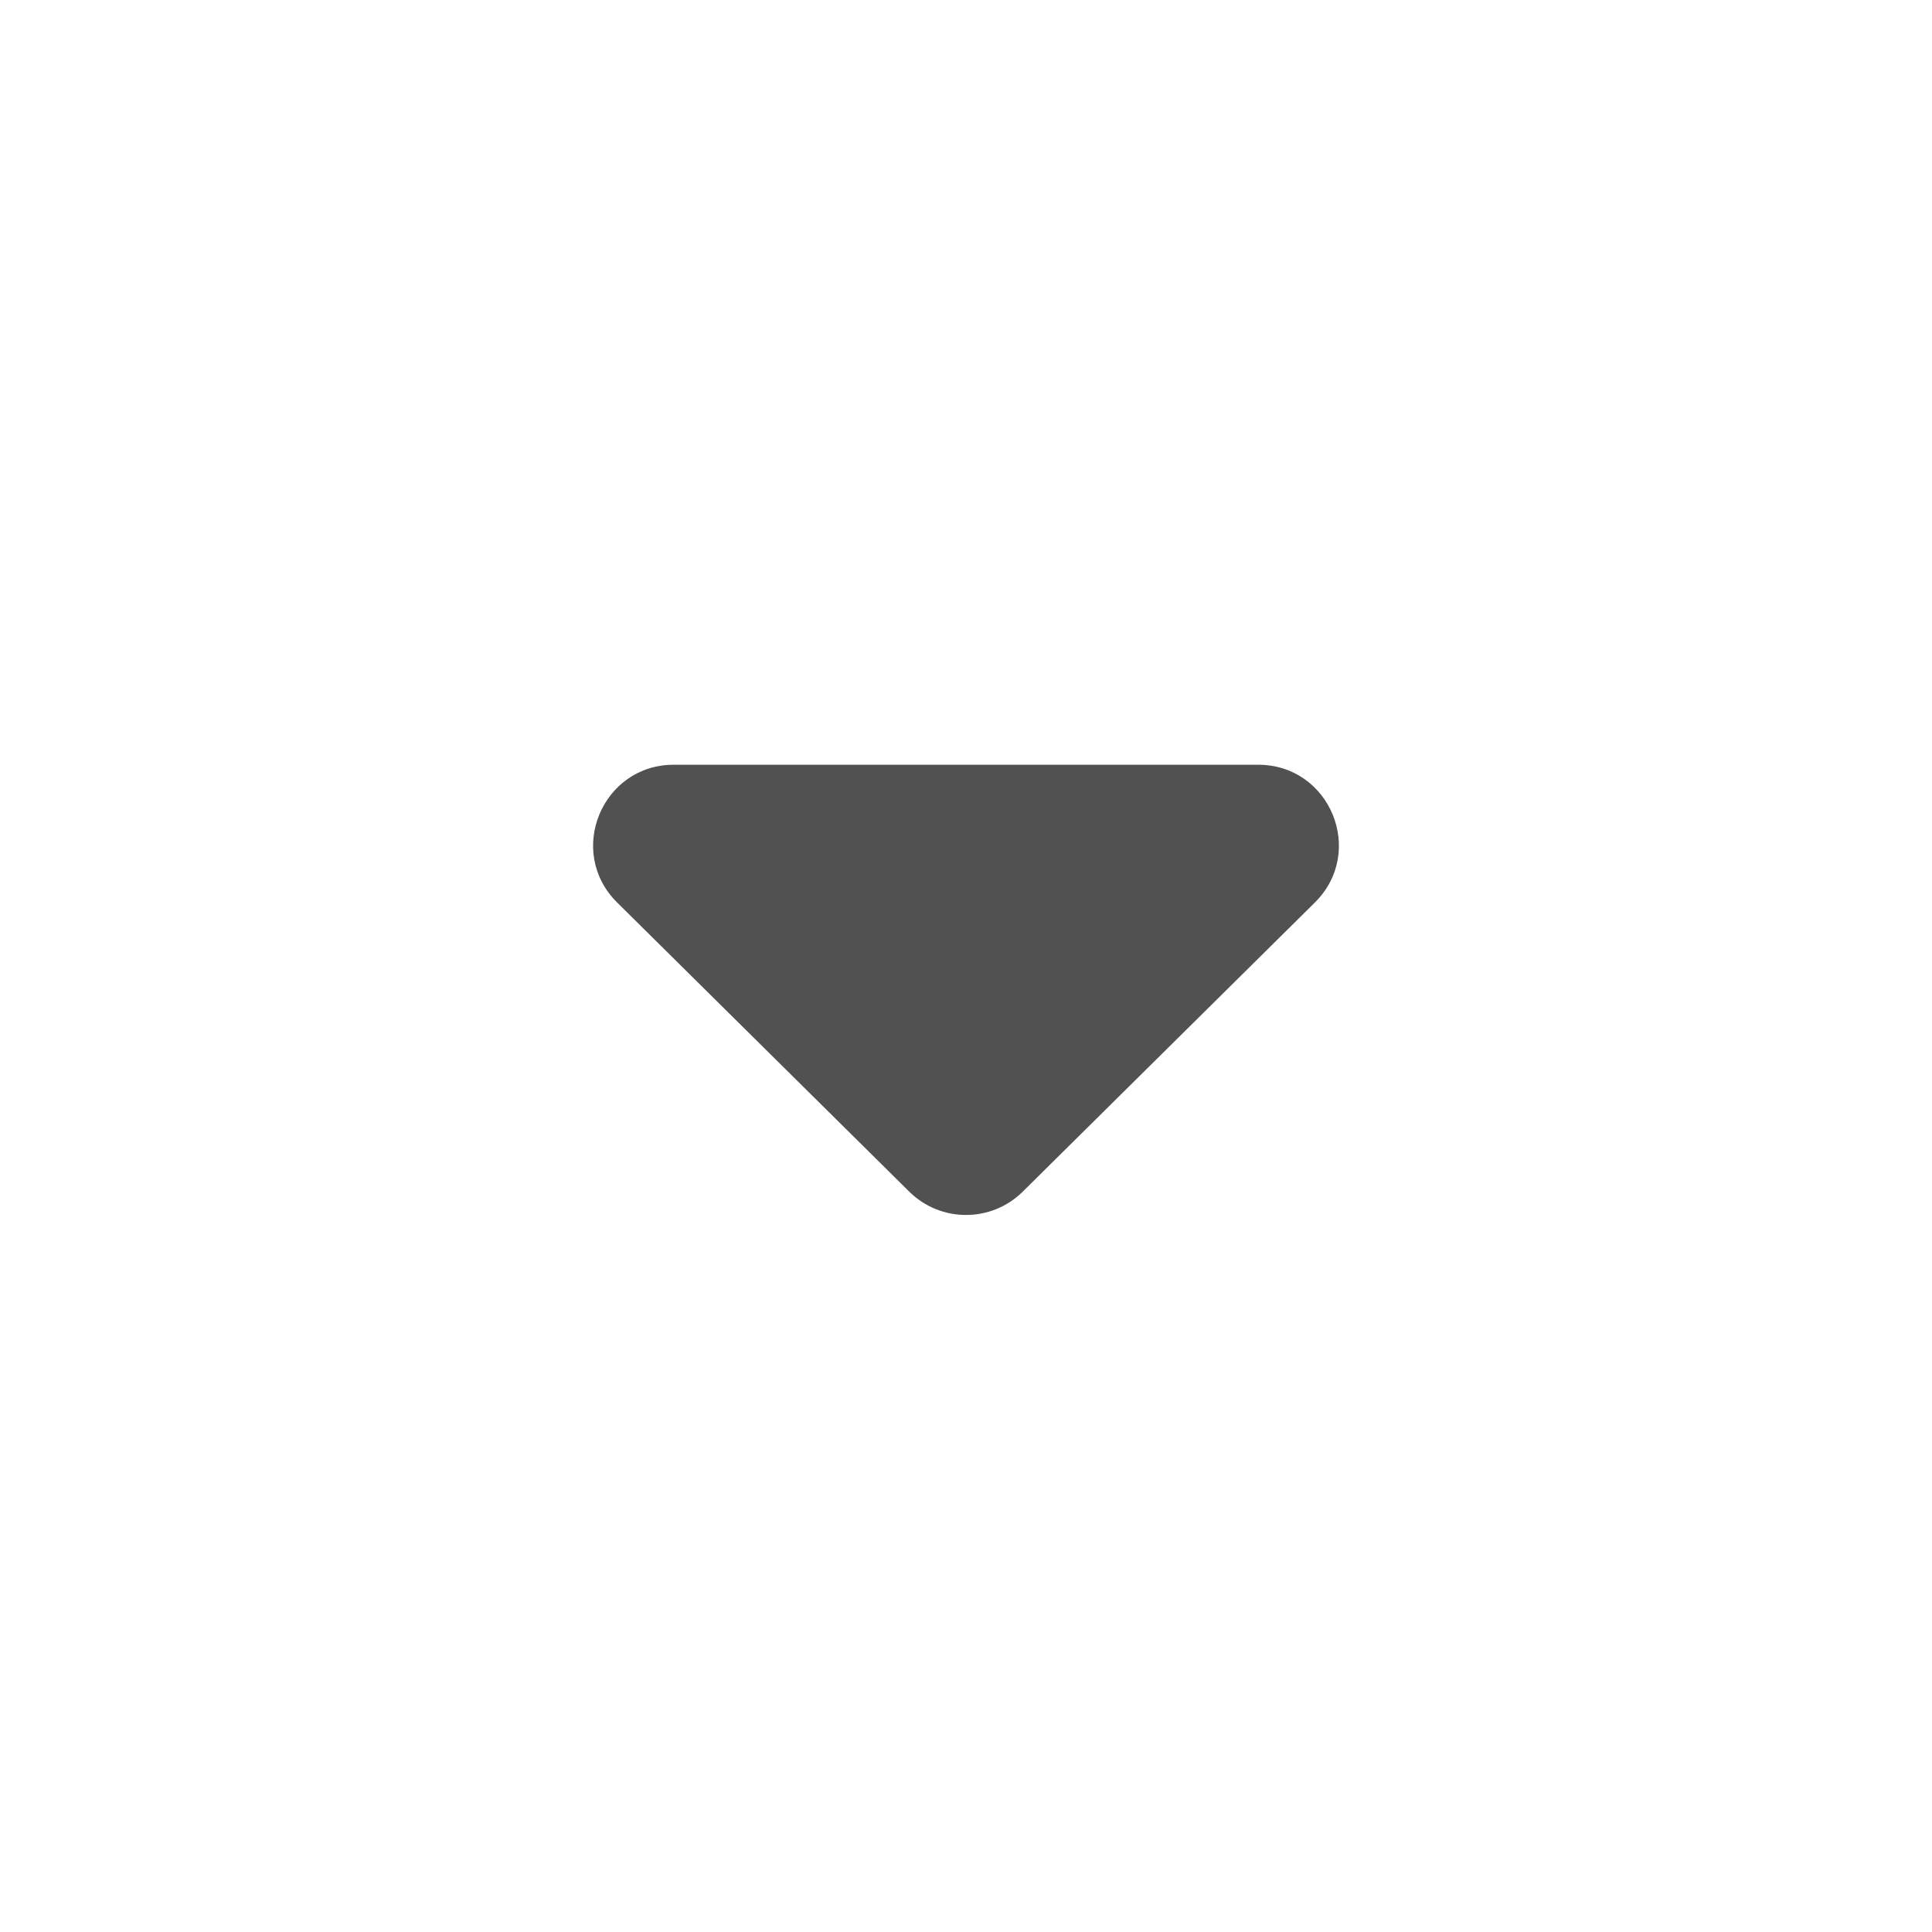 <svg width="24" height="24" viewBox="0 0 24 24" fill="none" xmlns="http://www.w3.org/2000/svg">
<path d="M12.704 14.804C12.314 15.189 11.686 15.189 11.296 14.804L7.666 11.211C7.031 10.582 7.476 9.5 8.37 9.5L15.63 9.5C16.524 9.5 16.969 10.582 16.334 11.211L12.704 14.804Z" fill="#515151"/>
</svg>
